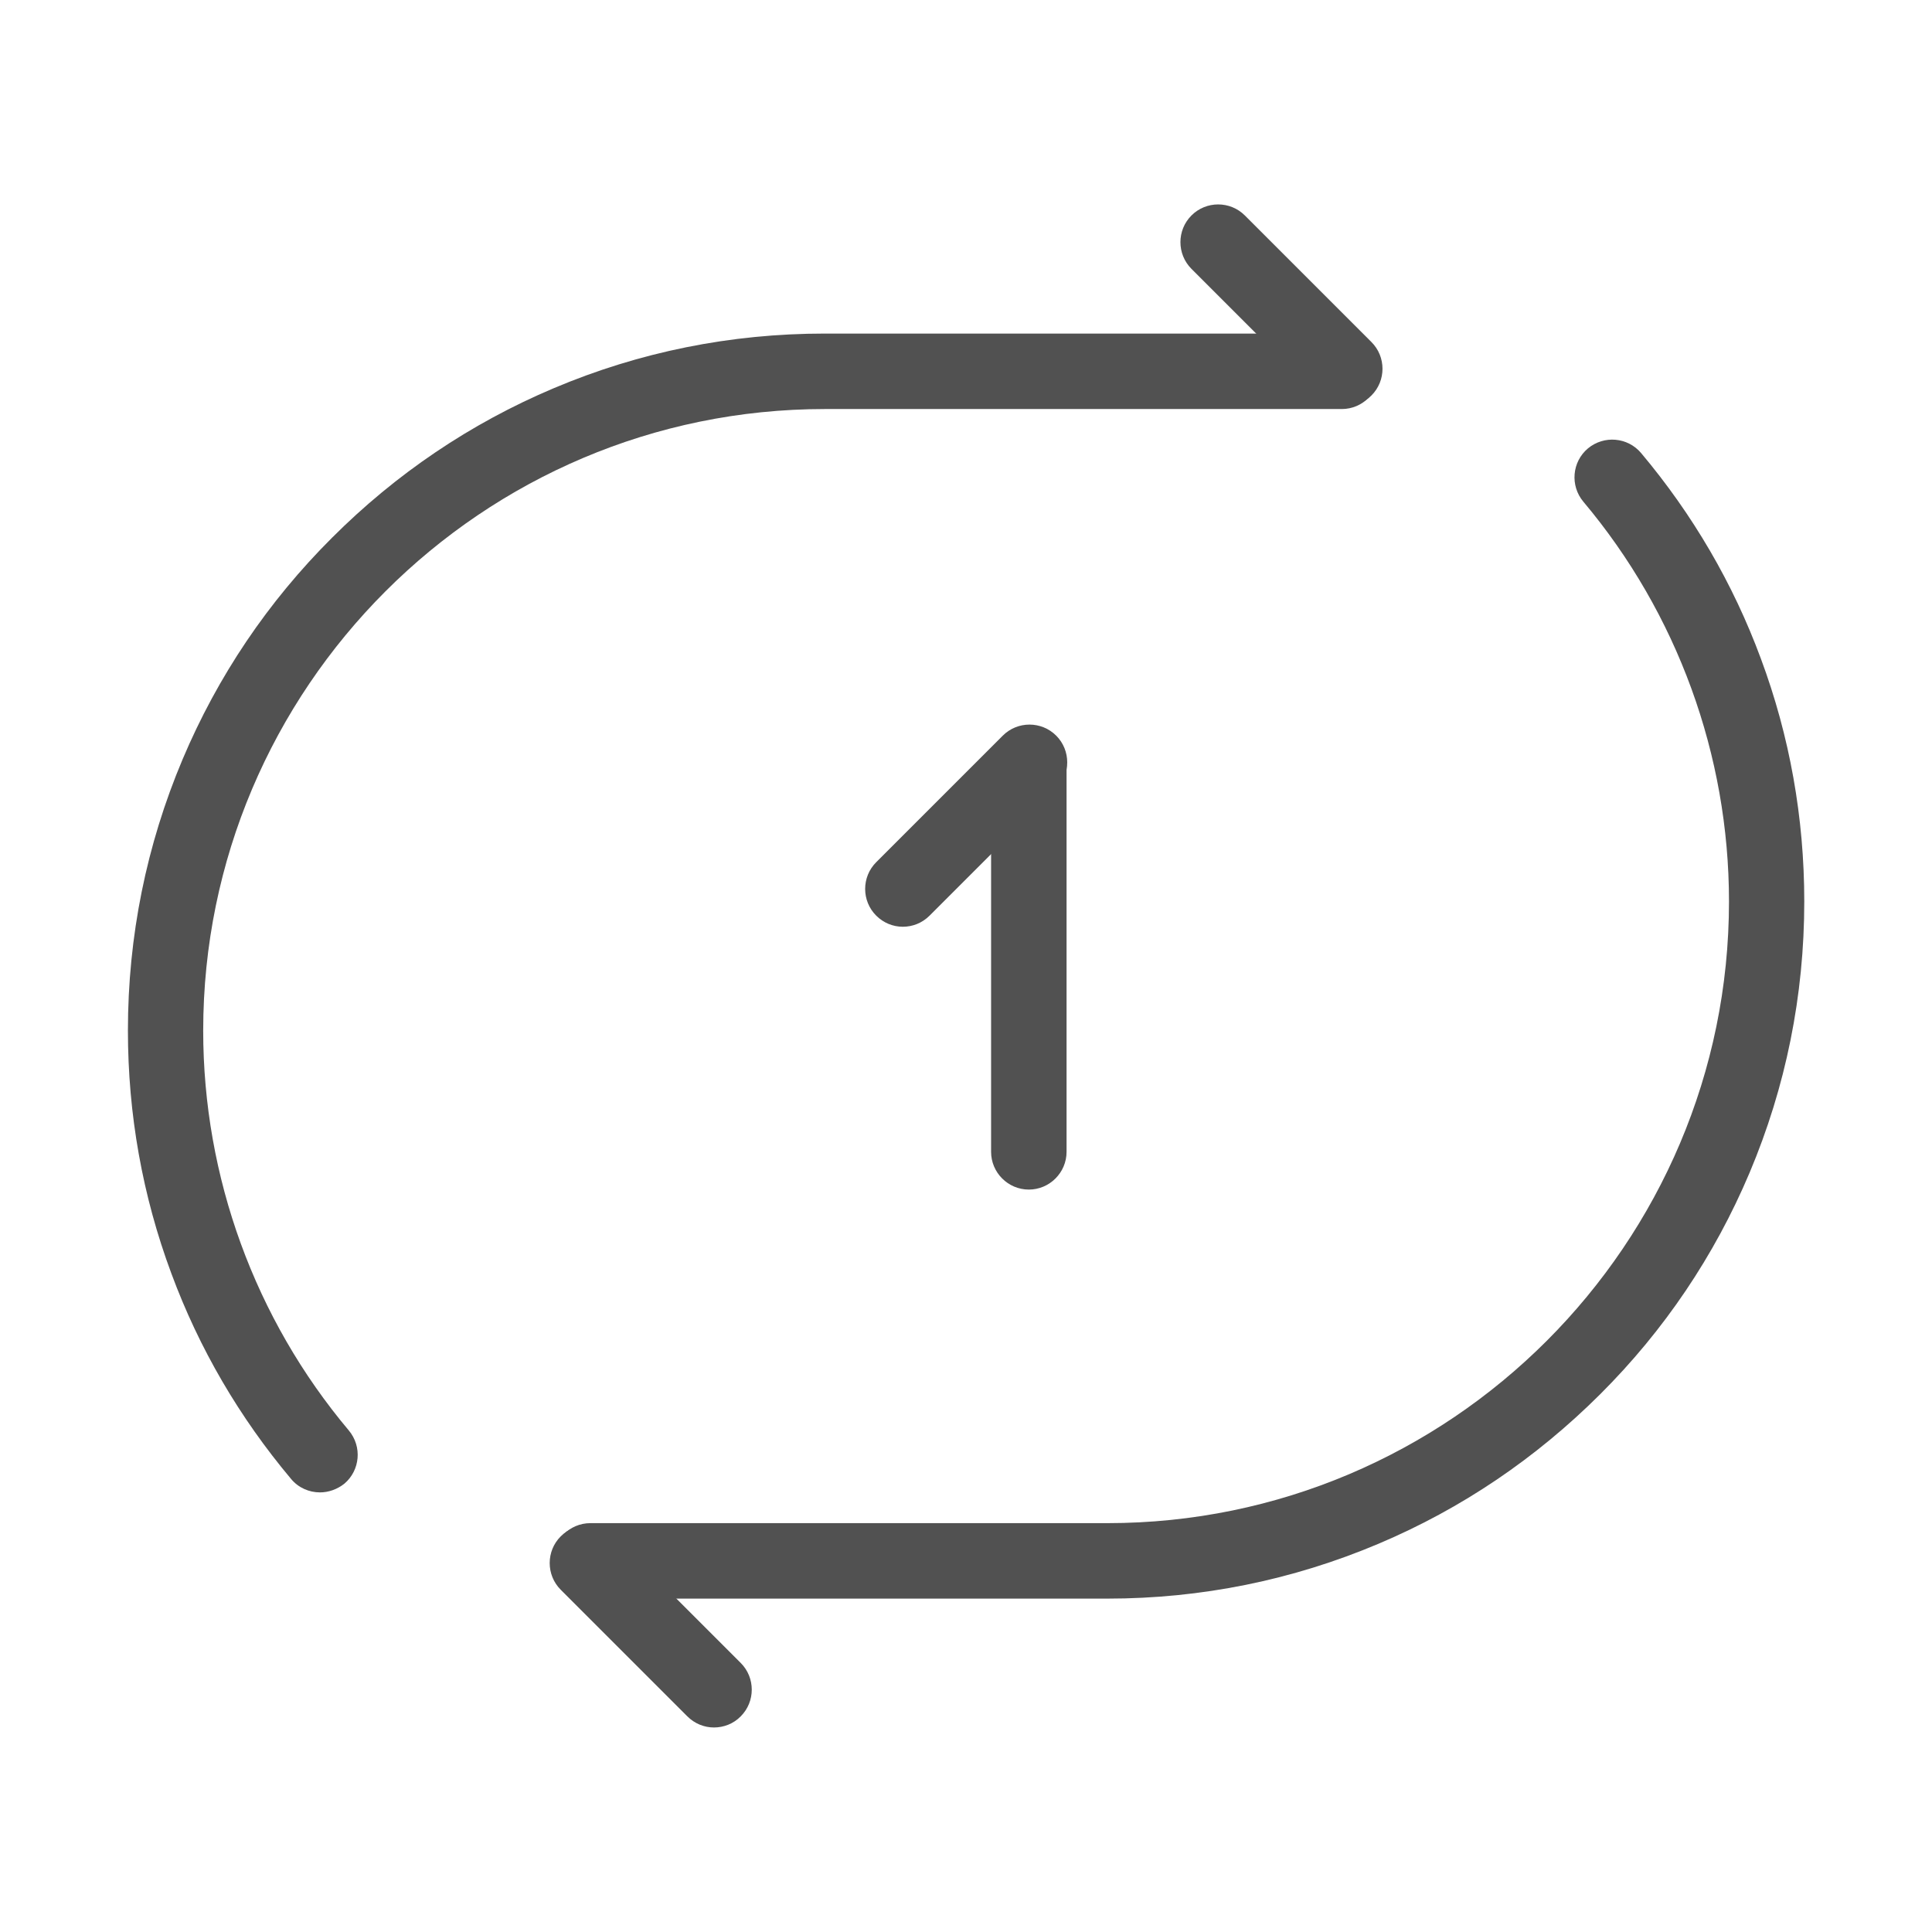 <?xml version="1.0" standalone="no"?><!DOCTYPE svg PUBLIC "-//W3C//DTD SVG 1.1//EN" "http://www.w3.org/Graphics/SVG/1.1/DTD/svg11.dtd"><svg t="1649229124627" class="icon" viewBox="0 0 1024 1024" version="1.1" xmlns="http://www.w3.org/2000/svg" p-id="5652" xmlns:xlink="http://www.w3.org/1999/xlink" width="32" height="32"><defs><style type="text/css">@font-face { font-family: feedback-iconfont; src: url("//at.alicdn.com/t/font_1031158_u69w8yhxdu.woff2?t=1630033759944") format("woff2"), url("//at.alicdn.com/t/font_1031158_u69w8yhxdu.woff?t=1630033759944") format("woff"), url("//at.alicdn.com/t/font_1031158_u69w8yhxdu.ttf?t=1630033759944") format("truetype"); }
</style></defs><path d="M545.3 630.5c-11 0-20-9-20-20V405.9c0-11 9-20 20-20s20 9 20 20v204.6c0 11-9 20-20 20z" p-id="5653" fill="#515151"></path><path d="M478.5 491.2c-5.1 0-10.2-2-14.1-5.9-7.8-7.8-7.8-20.5 0-28.3l67.1-67.1c7.8-7.8 20.5-7.8 28.3 0s7.8 20.5 0 28.3l-67.1 67.1c-4 4-9.1 5.9-14.2 5.9z" p-id="5654" fill="#515151"></path><path d="M169.6 791c-5.7 0-11.4-2.4-15.3-7.1-27.4-32.6-48.8-69.2-63.5-109-15.3-41.1-23-84.4-23-128.7 0-49.9 9.8-98.3 29-143.8 18.6-44 45.2-83.5 79.2-117.4 33.9-33.9 73.4-60.6 117.4-79.2 45.6-19.3 93.9-29 143.8-29h274c11 0 20 9 20 20s-9 20-20 20h-274c-181.7 0-329.5 147.8-329.5 329.5 0 77.5 27.4 152.7 77.2 211.9 7.1 8.5 6 21.1-2.4 28.2-3.8 3-8.4 4.6-12.9 4.6z" p-id="5655" fill="#515151"></path><path d="M712.7 215.5c-5.1 0-10.2-2-14.1-5.9l-67.1-67.1c-7.8-7.8-7.8-20.5 0-28.3s20.5-7.8 28.3 0l67.1 67.1c7.8 7.8 7.8 20.5 0 28.3-4 3.9-9.1 5.9-14.2 5.9z" p-id="5656" fill="#515151"></path><path d="M586.9 847.3h-274c-11 0-20-9-20-20s9-20 20-20h274c181.7 0 329.5-147.8 329.5-329.5 0-77.5-27.4-152.7-77.2-211.9-7.1-8.5-6-21.1 2.4-28.2 8.5-7.1 21.1-6 28.2 2.4 27.4 32.6 48.8 69.2 63.5 109 15.3 41.1 23 84.4 23 128.7 0 49.9-9.8 98.3-29 143.8-18.6 44-45.2 83.5-79.2 117.4s-73.4 60.6-117.4 79.2c-45.6 19.3-94 29.1-143.8 29.1z" p-id="5657" fill="#515151"></path><path d="M378.4 915.6c-5.1 0-10.2-2-14.1-5.9l-67.1-67.1c-7.8-7.8-7.8-20.5 0-28.3 7.8-7.8 20.5-7.8 28.3 0l67.1 67.1c7.8 7.8 7.8 20.5 0 28.3-3.9 4-9.1 5.9-14.2 5.9z" p-id="5658" fill="#515151"></path></svg>